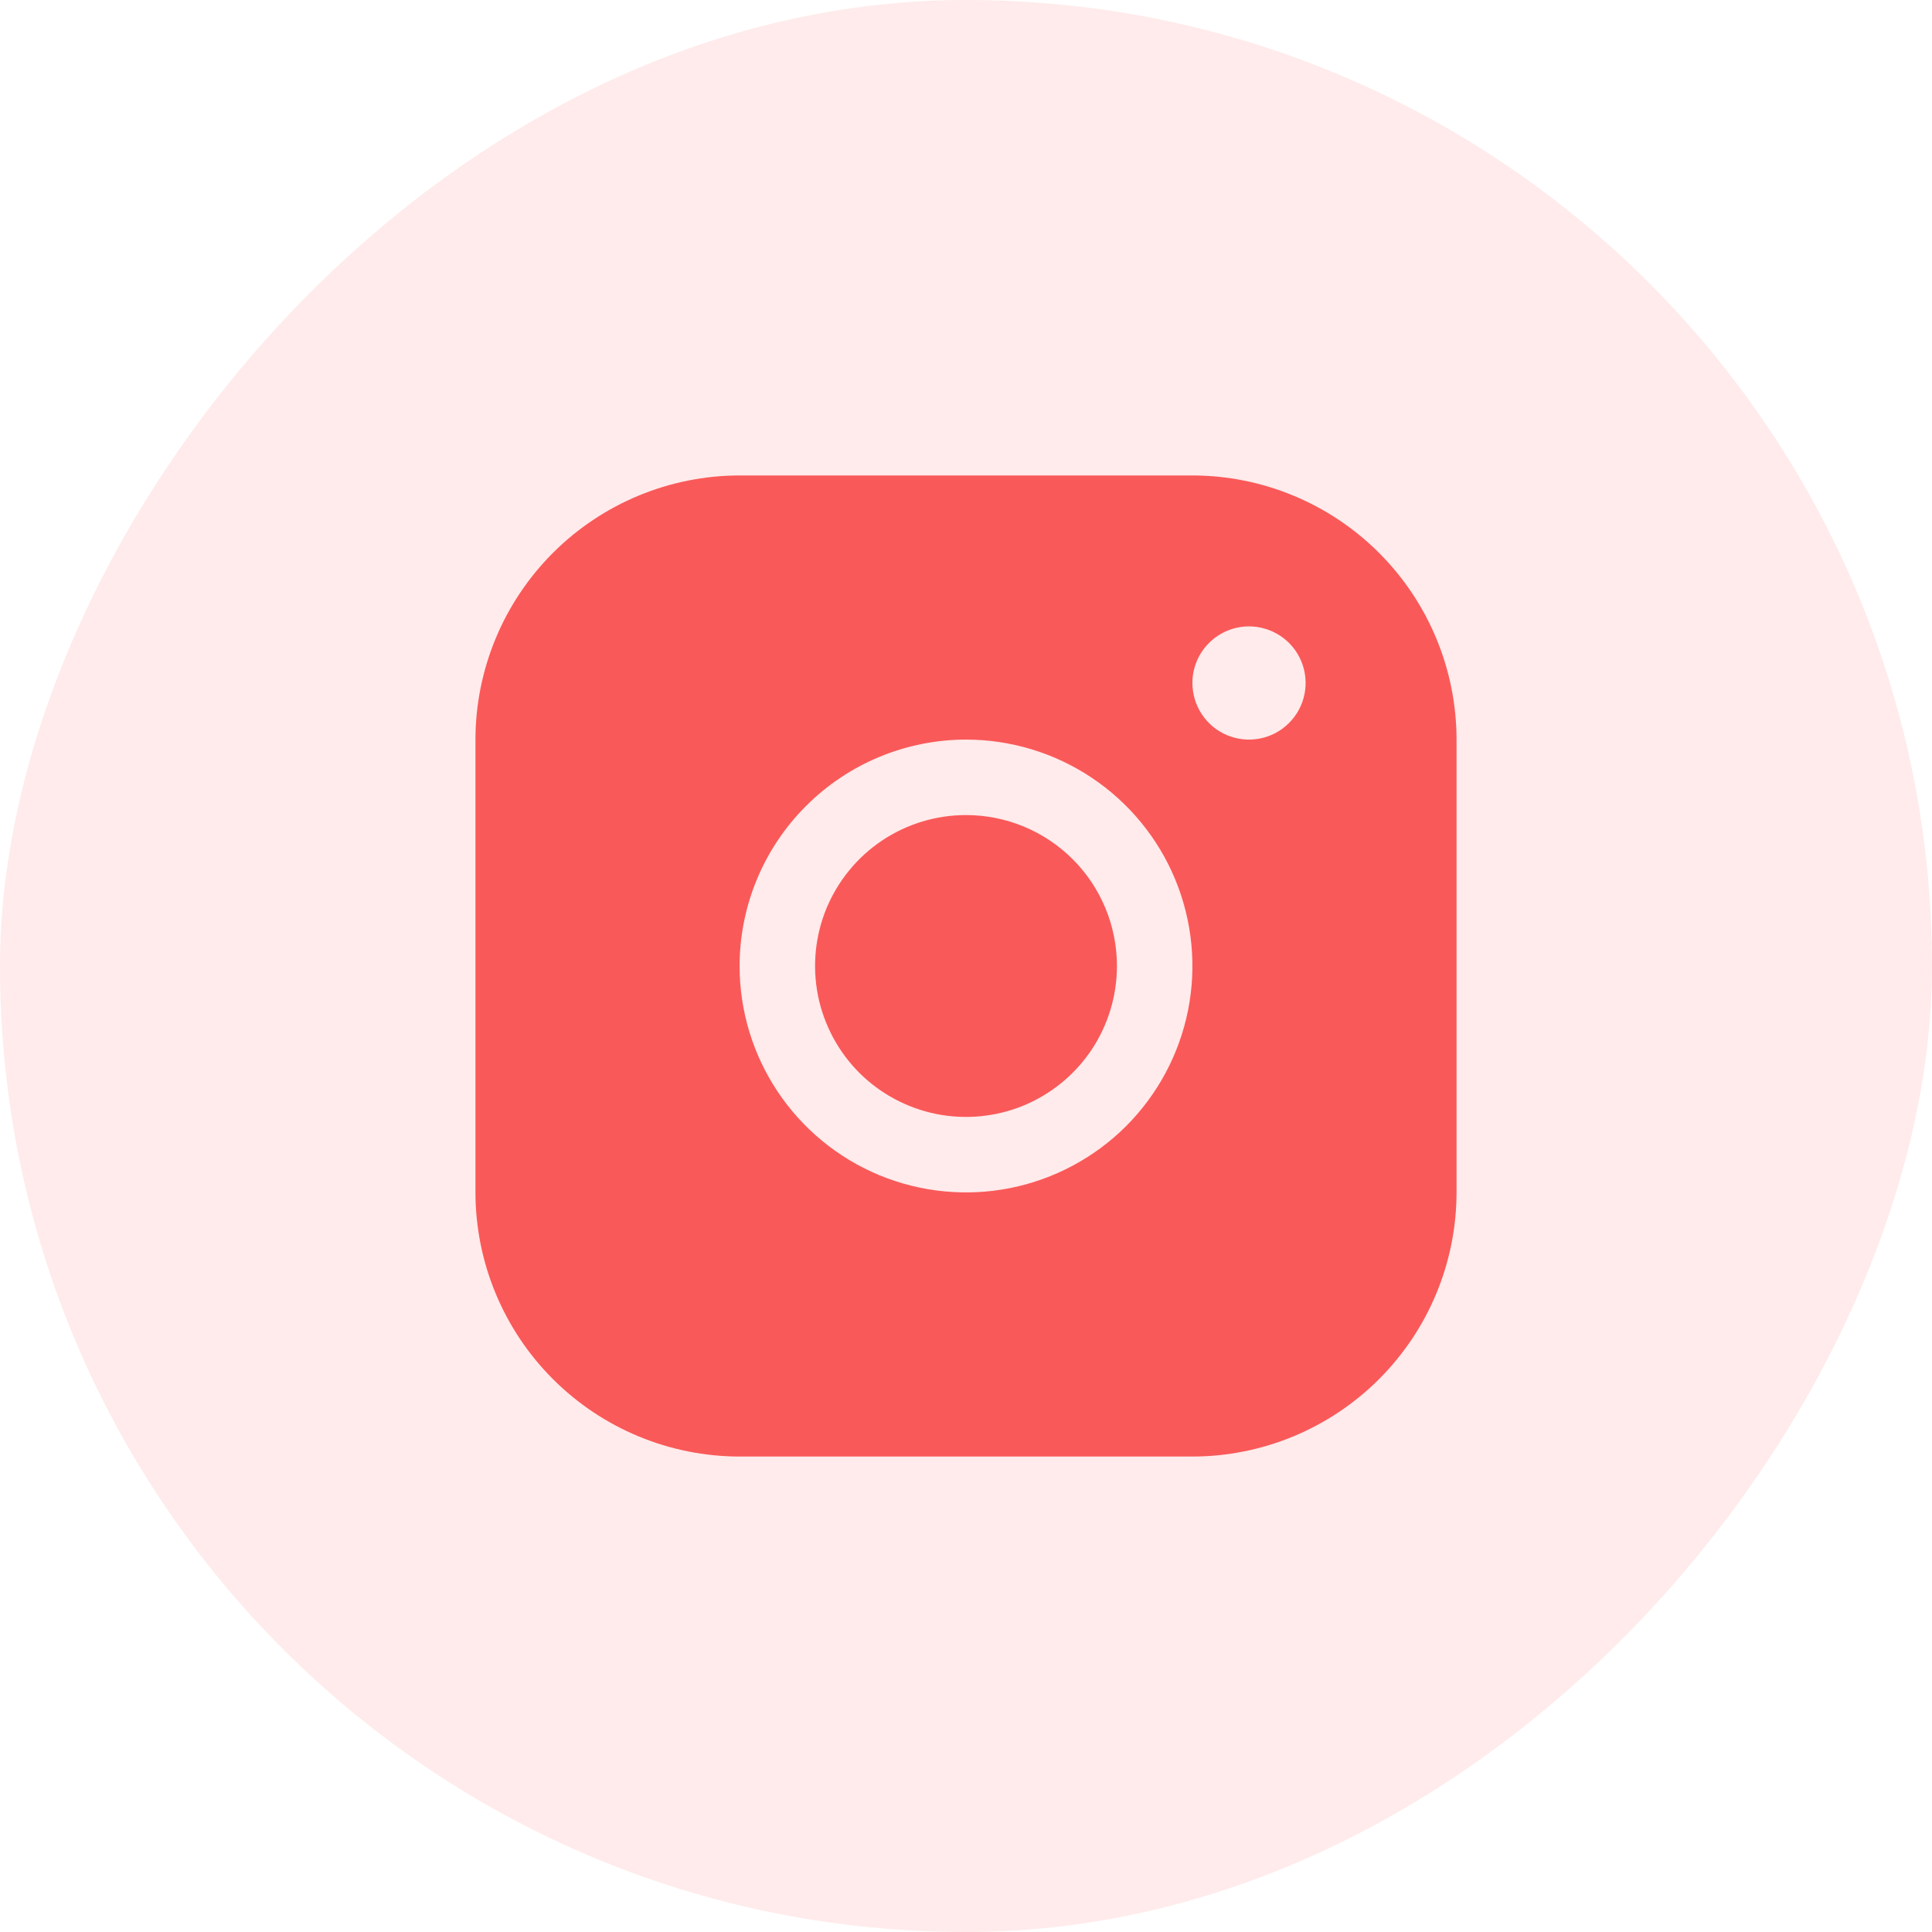 <svg width="32" height="32" viewBox="0 0 32 32" fill="none" xmlns="http://www.w3.org/2000/svg">
<rect width="32" height="32" rx="16" transform="matrix(1 0 0 -1 0 32)" fill="#FA5959" fill-opacity="0.12"/>
<path d="M24.125 12.25L24.125 19.75C24.124 20.91 23.662 22.022 22.842 22.842C22.022 23.662 20.91 24.124 19.75 24.125L12.25 24.125C11.09 24.124 9.978 23.662 9.158 22.842C8.338 22.022 7.876 20.91 7.875 19.75L7.875 12.25C7.876 11.09 8.338 9.978 9.158 9.158C9.978 8.338 11.09 7.876 12.25 7.875L19.75 7.875C20.91 7.876 22.022 8.338 22.842 9.158C23.662 9.978 24.124 11.09 24.125 12.25ZM12.25 16C12.25 16.742 12.47 17.467 12.882 18.083C13.294 18.7 13.88 19.181 14.565 19.465C15.25 19.748 16.004 19.823 16.732 19.678C17.459 19.533 18.127 19.176 18.652 18.652C19.176 18.127 19.533 17.459 19.678 16.732C19.823 16.004 19.748 15.25 19.465 14.565C19.181 13.88 18.7 13.294 18.083 12.882C17.467 12.47 16.742 12.25 16 12.25C15.006 12.251 14.053 12.646 13.35 13.35C12.646 14.053 12.251 15.006 12.25 16ZM19.75 11.312C19.75 11.498 19.805 11.679 19.908 11.833C20.011 11.988 20.157 12.108 20.329 12.179C20.5 12.25 20.689 12.268 20.87 12.232C21.052 12.196 21.219 12.107 21.35 11.975C21.482 11.844 21.571 11.677 21.607 11.495C21.643 11.313 21.625 11.125 21.554 10.954C21.483 10.782 21.363 10.636 21.208 10.533C21.054 10.43 20.873 10.375 20.688 10.375C20.439 10.375 20.2 10.474 20.025 10.65C19.849 10.825 19.75 11.064 19.75 11.312ZM16 13.5C15.505 13.5 15.022 13.647 14.611 13.921C14.2 14.196 13.88 14.586 13.69 15.043C13.501 15.5 13.452 16.003 13.548 16.488C13.645 16.973 13.883 17.418 14.232 17.768C14.582 18.117 15.027 18.355 15.512 18.452C15.997 18.548 16.5 18.499 16.957 18.31C17.413 18.12 17.804 17.8 18.079 17.389C18.353 16.978 18.5 16.494 18.5 16C18.5 15.337 18.237 14.701 17.768 14.232C17.299 13.763 16.663 13.5 16 13.5Z" fill="#FA5959"/>
</svg>
